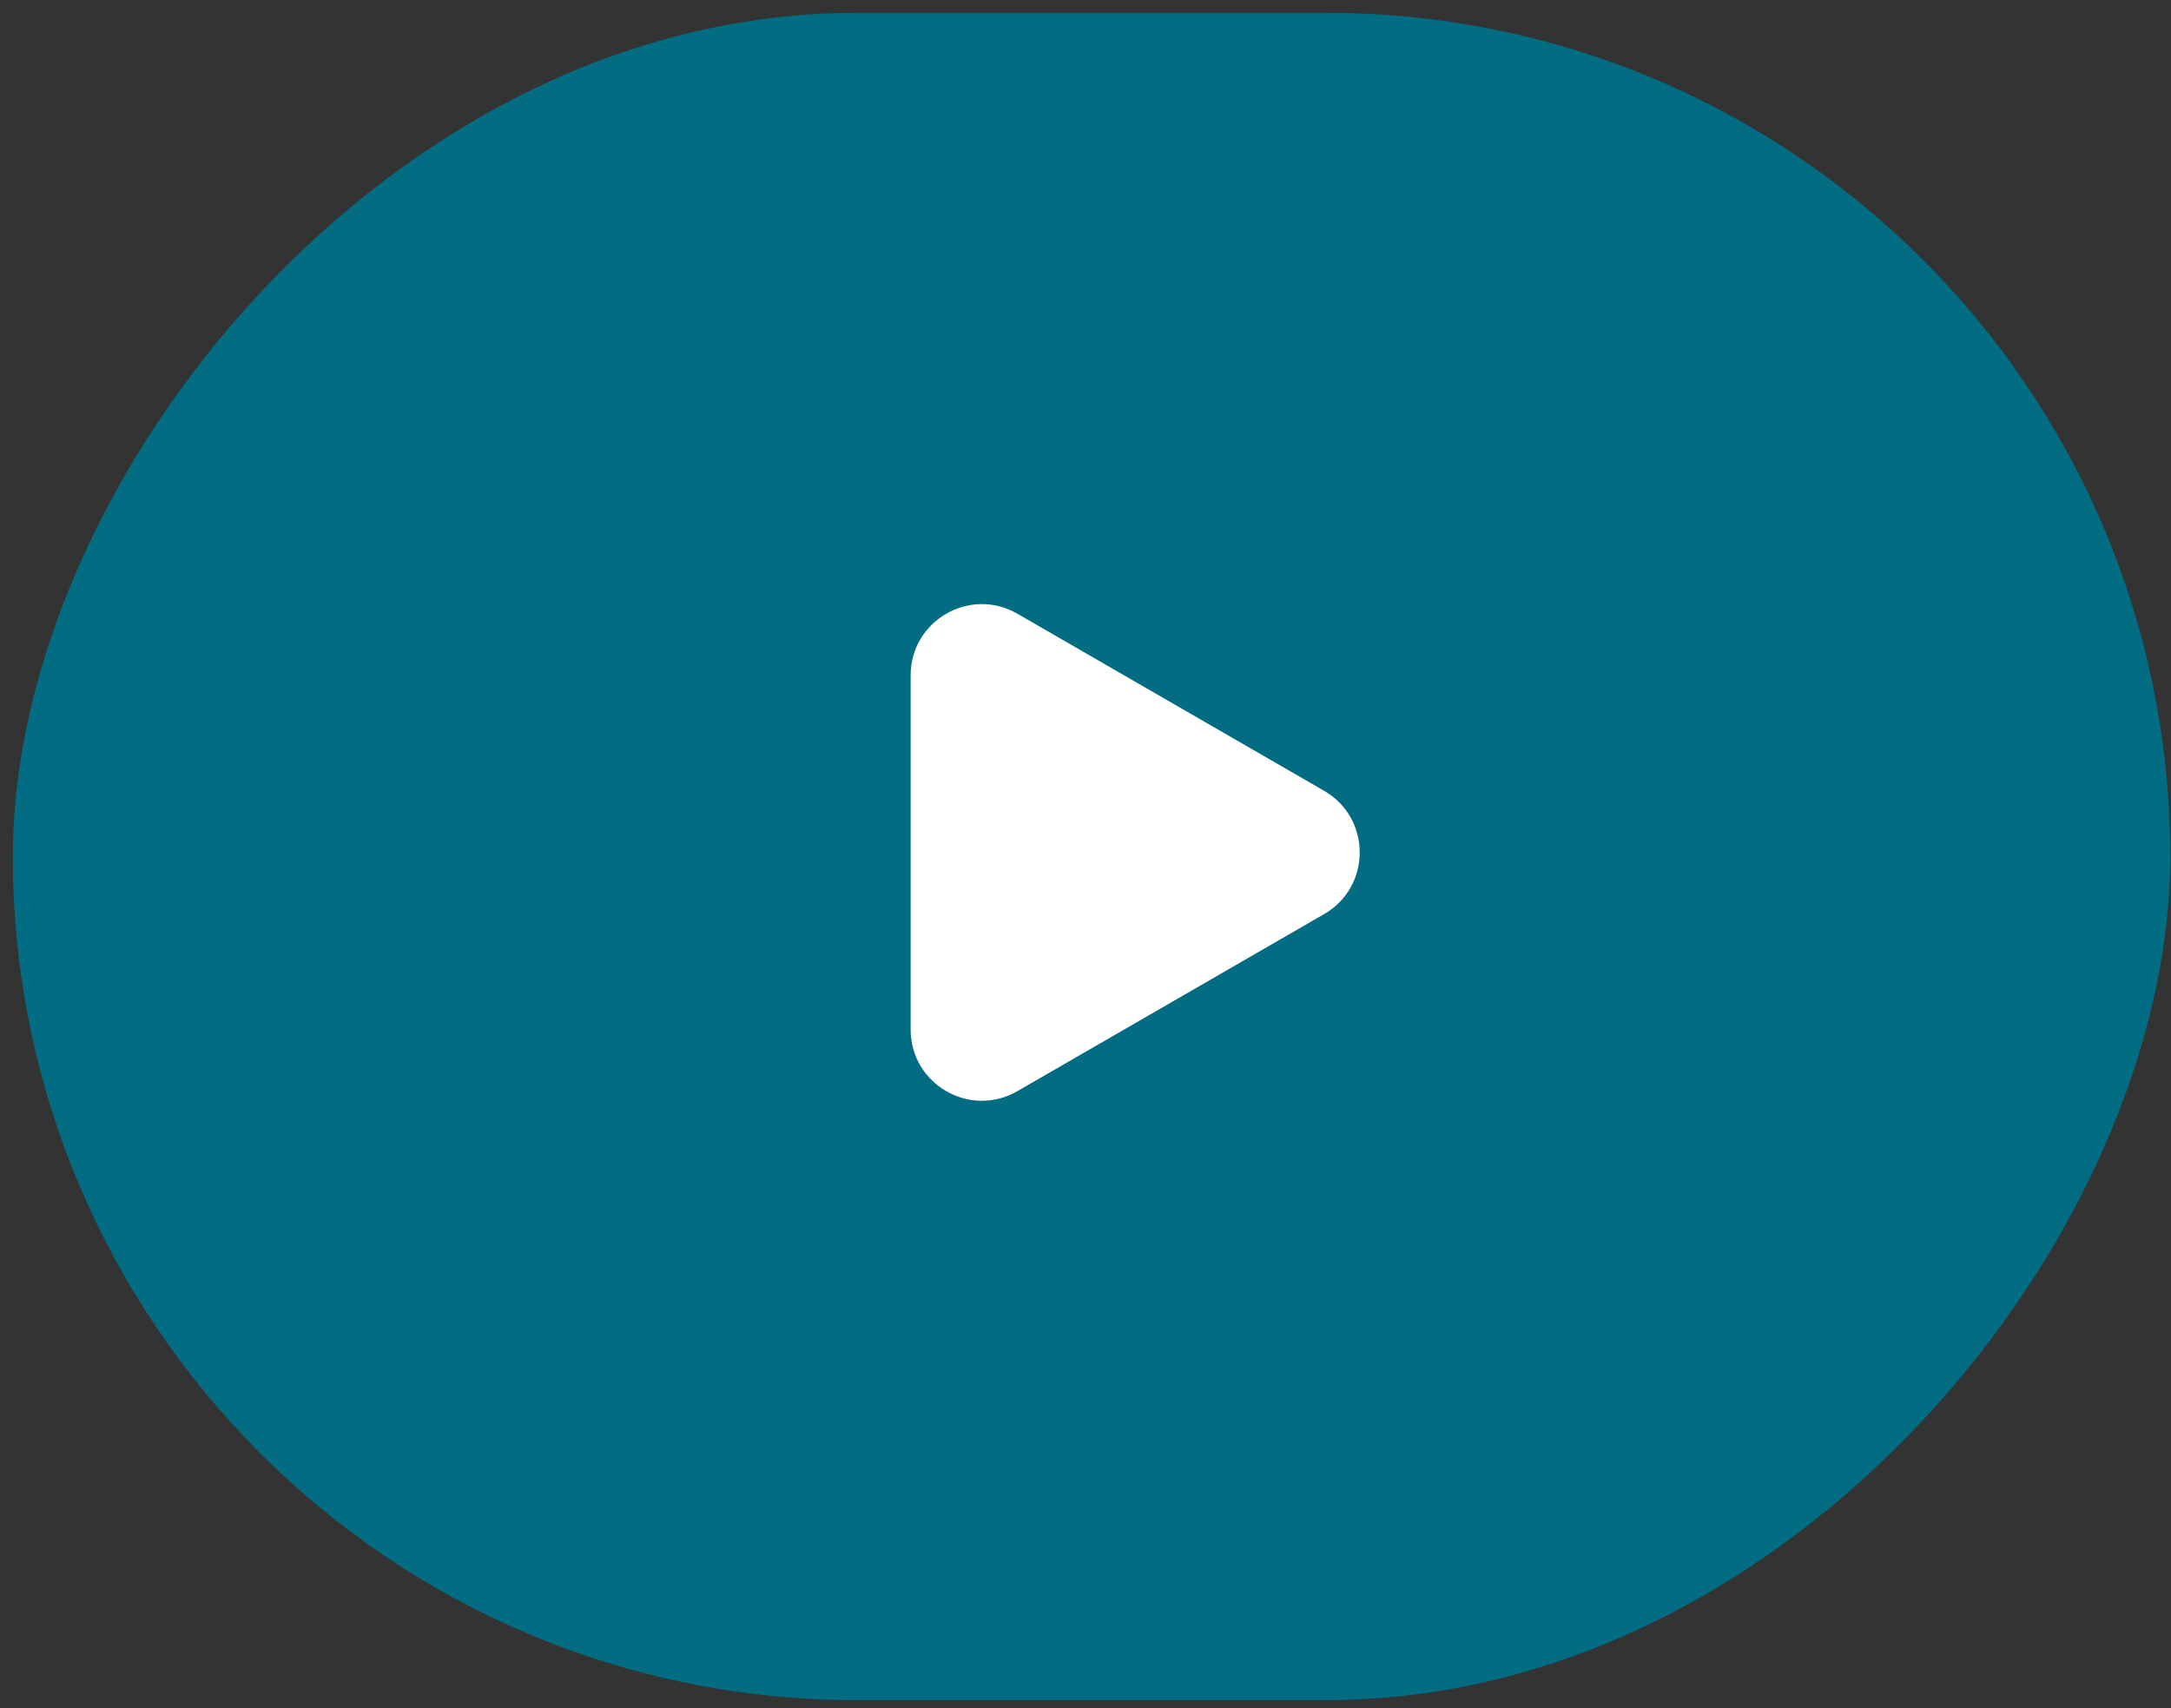 <svg width="61" height="48" viewBox="0 0 61 48" fill="none" xmlns="http://www.w3.org/2000/svg">
<rect x="0" y="0" width="61" height="48" fill="#333333" stroke="none"/>
<g id="Group 10005">
<rect id="Rectangle 2082" width="60.617" height="47.412" rx="23.706" transform="matrix(1 0 0 -1 0.361 47.773)" fill="#026C82"/>
<path id="Polygon 1" d="M37.205 25.686C38.538 24.916 38.538 22.991 37.205 22.222L28.587 17.246C27.254 16.476 25.587 17.439 25.587 18.978V28.929C25.587 30.469 27.254 31.431 28.587 30.661L37.205 25.686Z" fill="white"/>
</g>
</svg>
